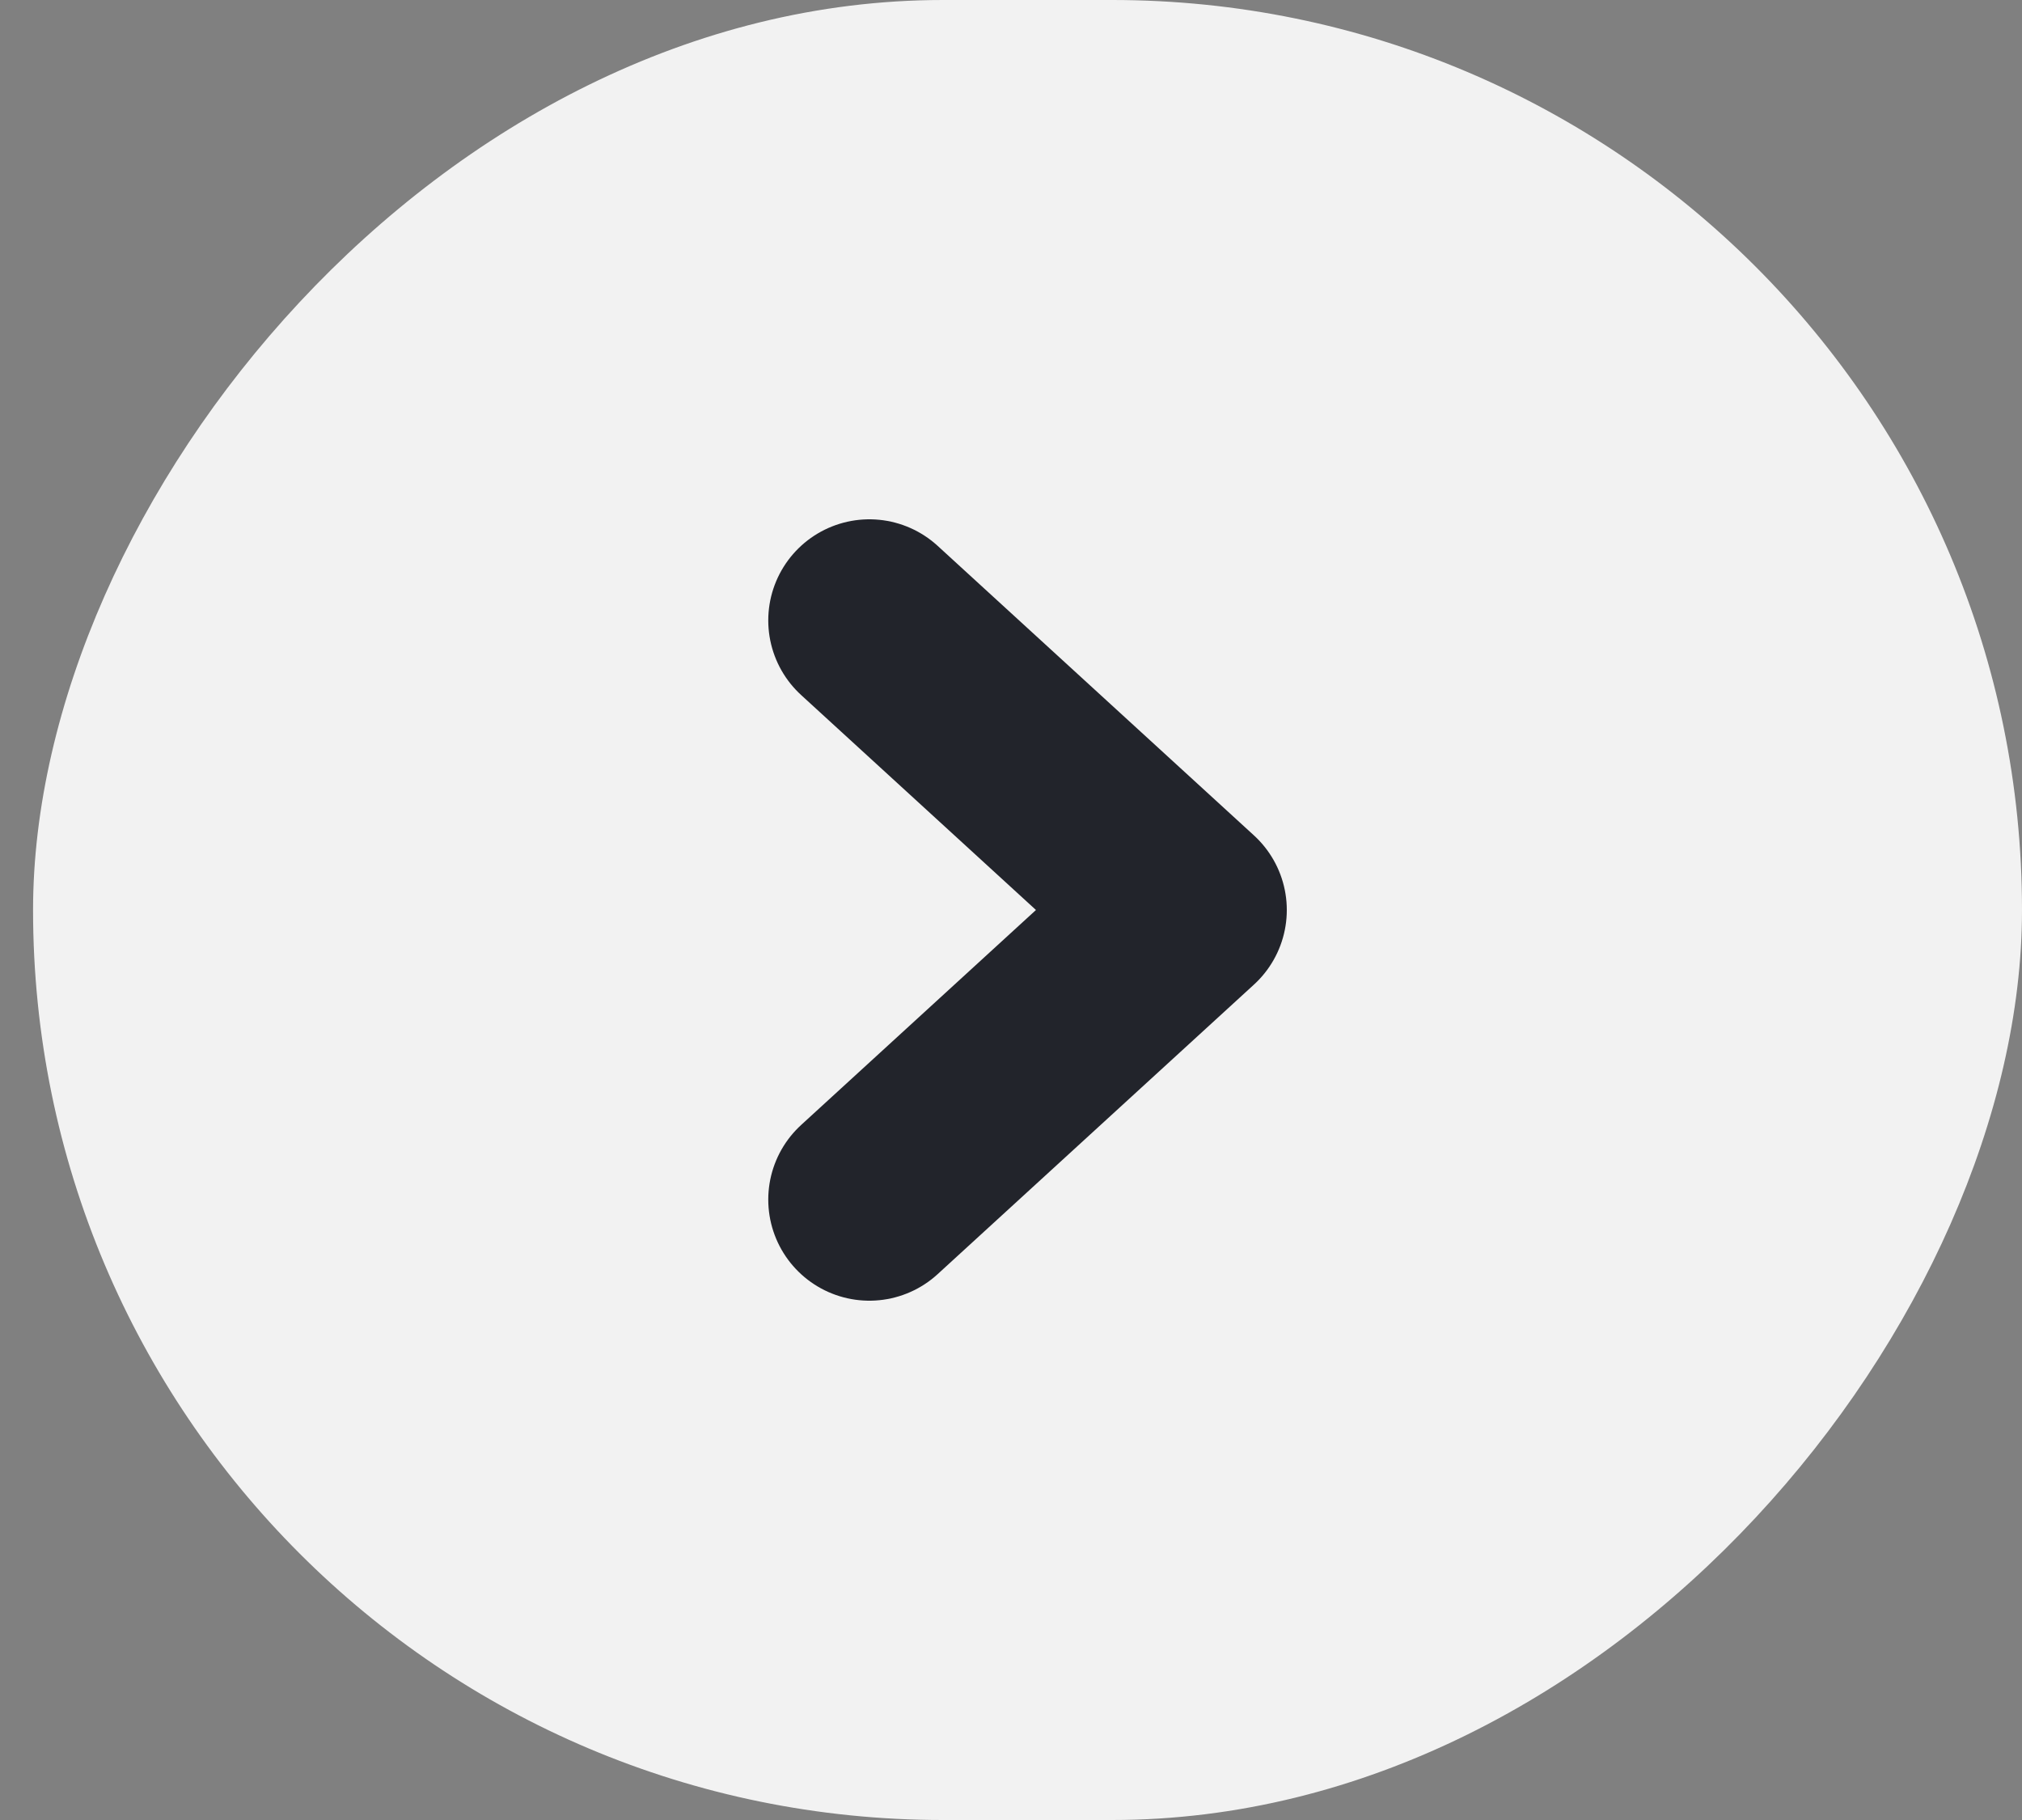 <svg width="20" height="18" viewBox="0 0 20 18" fill="none" xmlns="http://www.w3.org/2000/svg">
<rect x="0" y="0" width="20" height="18" fill="#808080" stroke="none"/>
<rect width="19.673" height="18" rx="9" transform="matrix(-1 0 0 1 20 0)" fill="#F2F2F2"/>
<path d="M8.599 11.864L11.728 9L8.599 6.136" stroke="#22242B" stroke-width="2" stroke-linecap="round" stroke-linejoin="round"/>
</svg>
